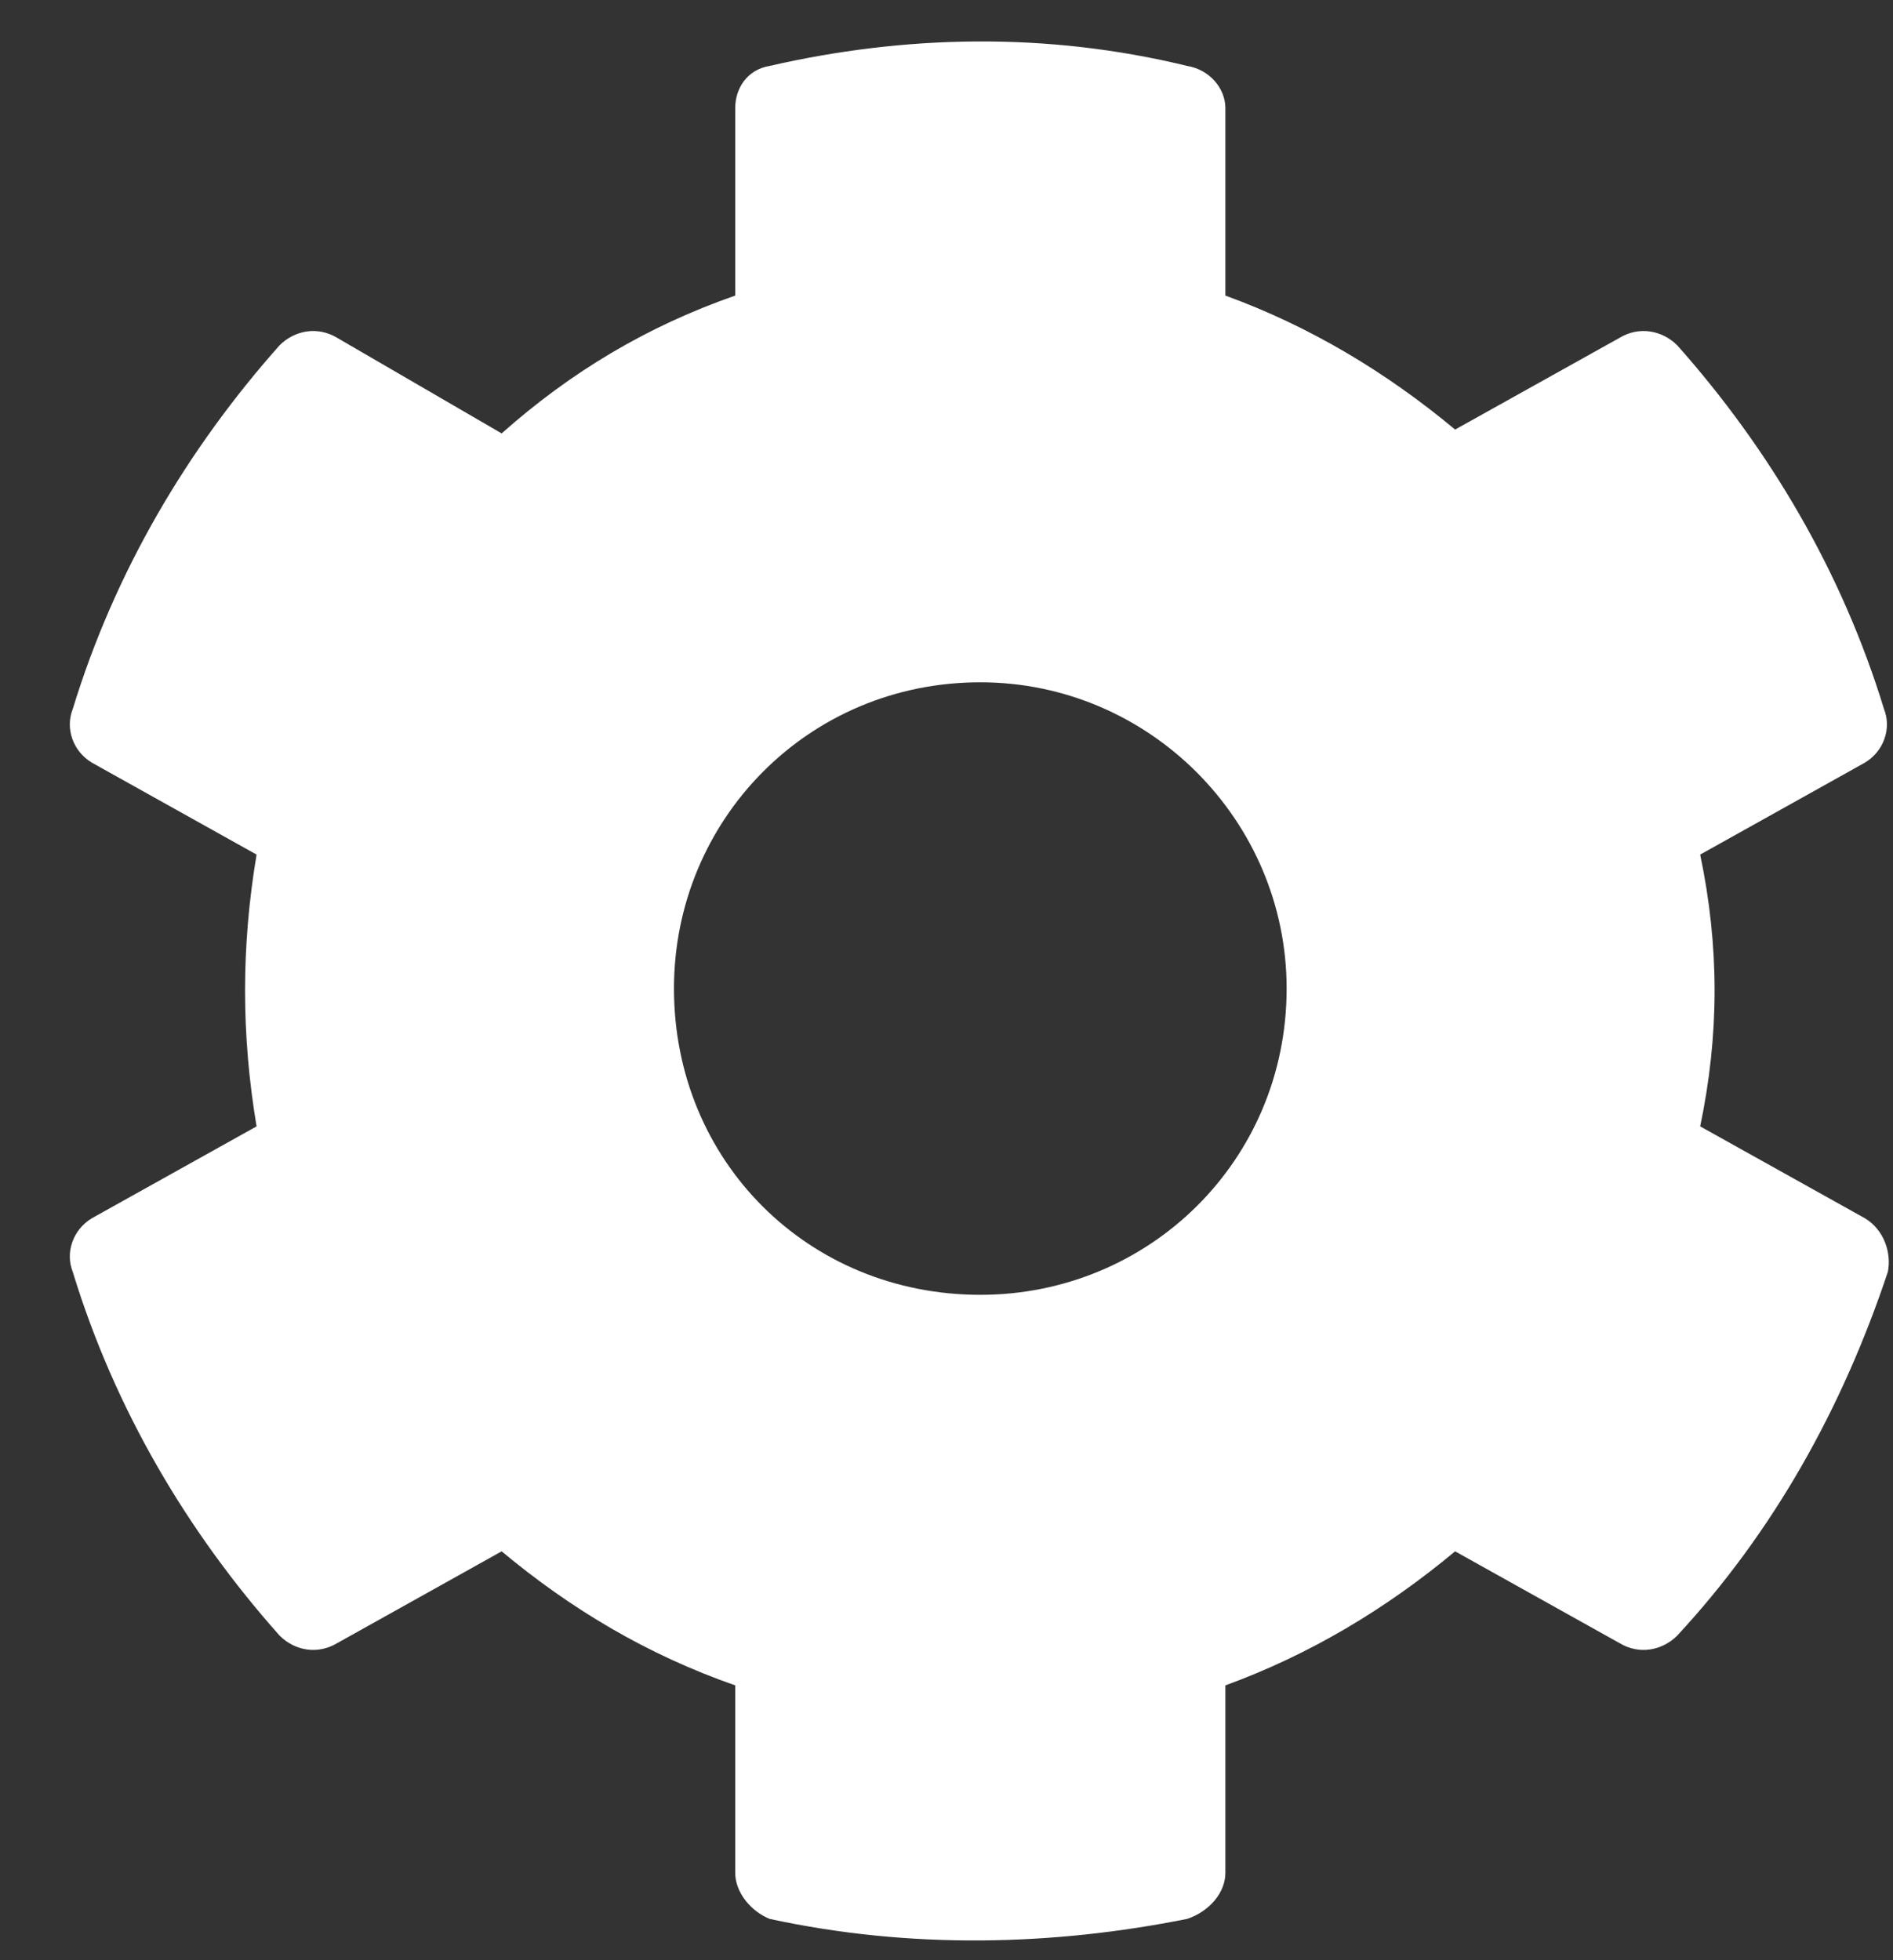 <svg width="28" height="29" viewBox="0 0 28 29" fill="none" xmlns="http://www.w3.org/2000/svg">
<rect x="0" y="0" width="28" height="29" fill="#333333" stroke="none"/>
<path d="M27.584 18.023L25.148 16.664C25.432 15.305 25.432 14.002 25.148 12.643L27.584 11.283C27.867 11.113 27.98 10.773 27.867 10.49C27.244 8.451 26.168 6.639 24.809 5.109C24.582 4.883 24.242 4.826 23.959 4.996L21.523 6.355C20.504 5.506 19.371 4.826 18.125 4.373V1.598C18.125 1.314 17.898 1.031 17.559 0.975C15.463 0.465 13.367 0.521 11.385 0.975C11.045 1.031 10.875 1.314 10.875 1.598V4.373C9.572 4.826 8.439 5.506 7.42 6.412L4.984 4.996C4.701 4.826 4.361 4.883 4.135 5.109C2.775 6.639 1.699 8.451 1.076 10.49C0.963 10.773 1.076 11.113 1.359 11.283L3.795 12.643C3.568 14.002 3.568 15.305 3.795 16.664L1.359 18.023C1.076 18.193 0.963 18.533 1.076 18.816C1.699 20.855 2.775 22.668 4.135 24.197C4.361 24.424 4.701 24.48 4.984 24.311L7.42 22.951C8.439 23.801 9.572 24.48 10.875 24.934V27.709C10.875 27.992 11.102 28.275 11.385 28.389C13.48 28.842 15.576 28.785 17.559 28.389C17.898 28.275 18.125 27.992 18.125 27.709V24.934C19.371 24.48 20.504 23.801 21.523 22.951L23.959 24.311C24.242 24.48 24.582 24.424 24.809 24.197C26.225 22.668 27.244 20.855 27.924 18.816C27.98 18.533 27.867 18.193 27.584 18.023ZM14.5 19.156C11.951 19.156 9.969 17.174 9.969 14.625C9.969 12.133 11.951 10.094 14.5 10.094C16.992 10.094 19.031 12.133 19.031 14.625C19.031 17.174 16.992 19.156 14.5 19.156Z" fill="white"/>
</svg>
